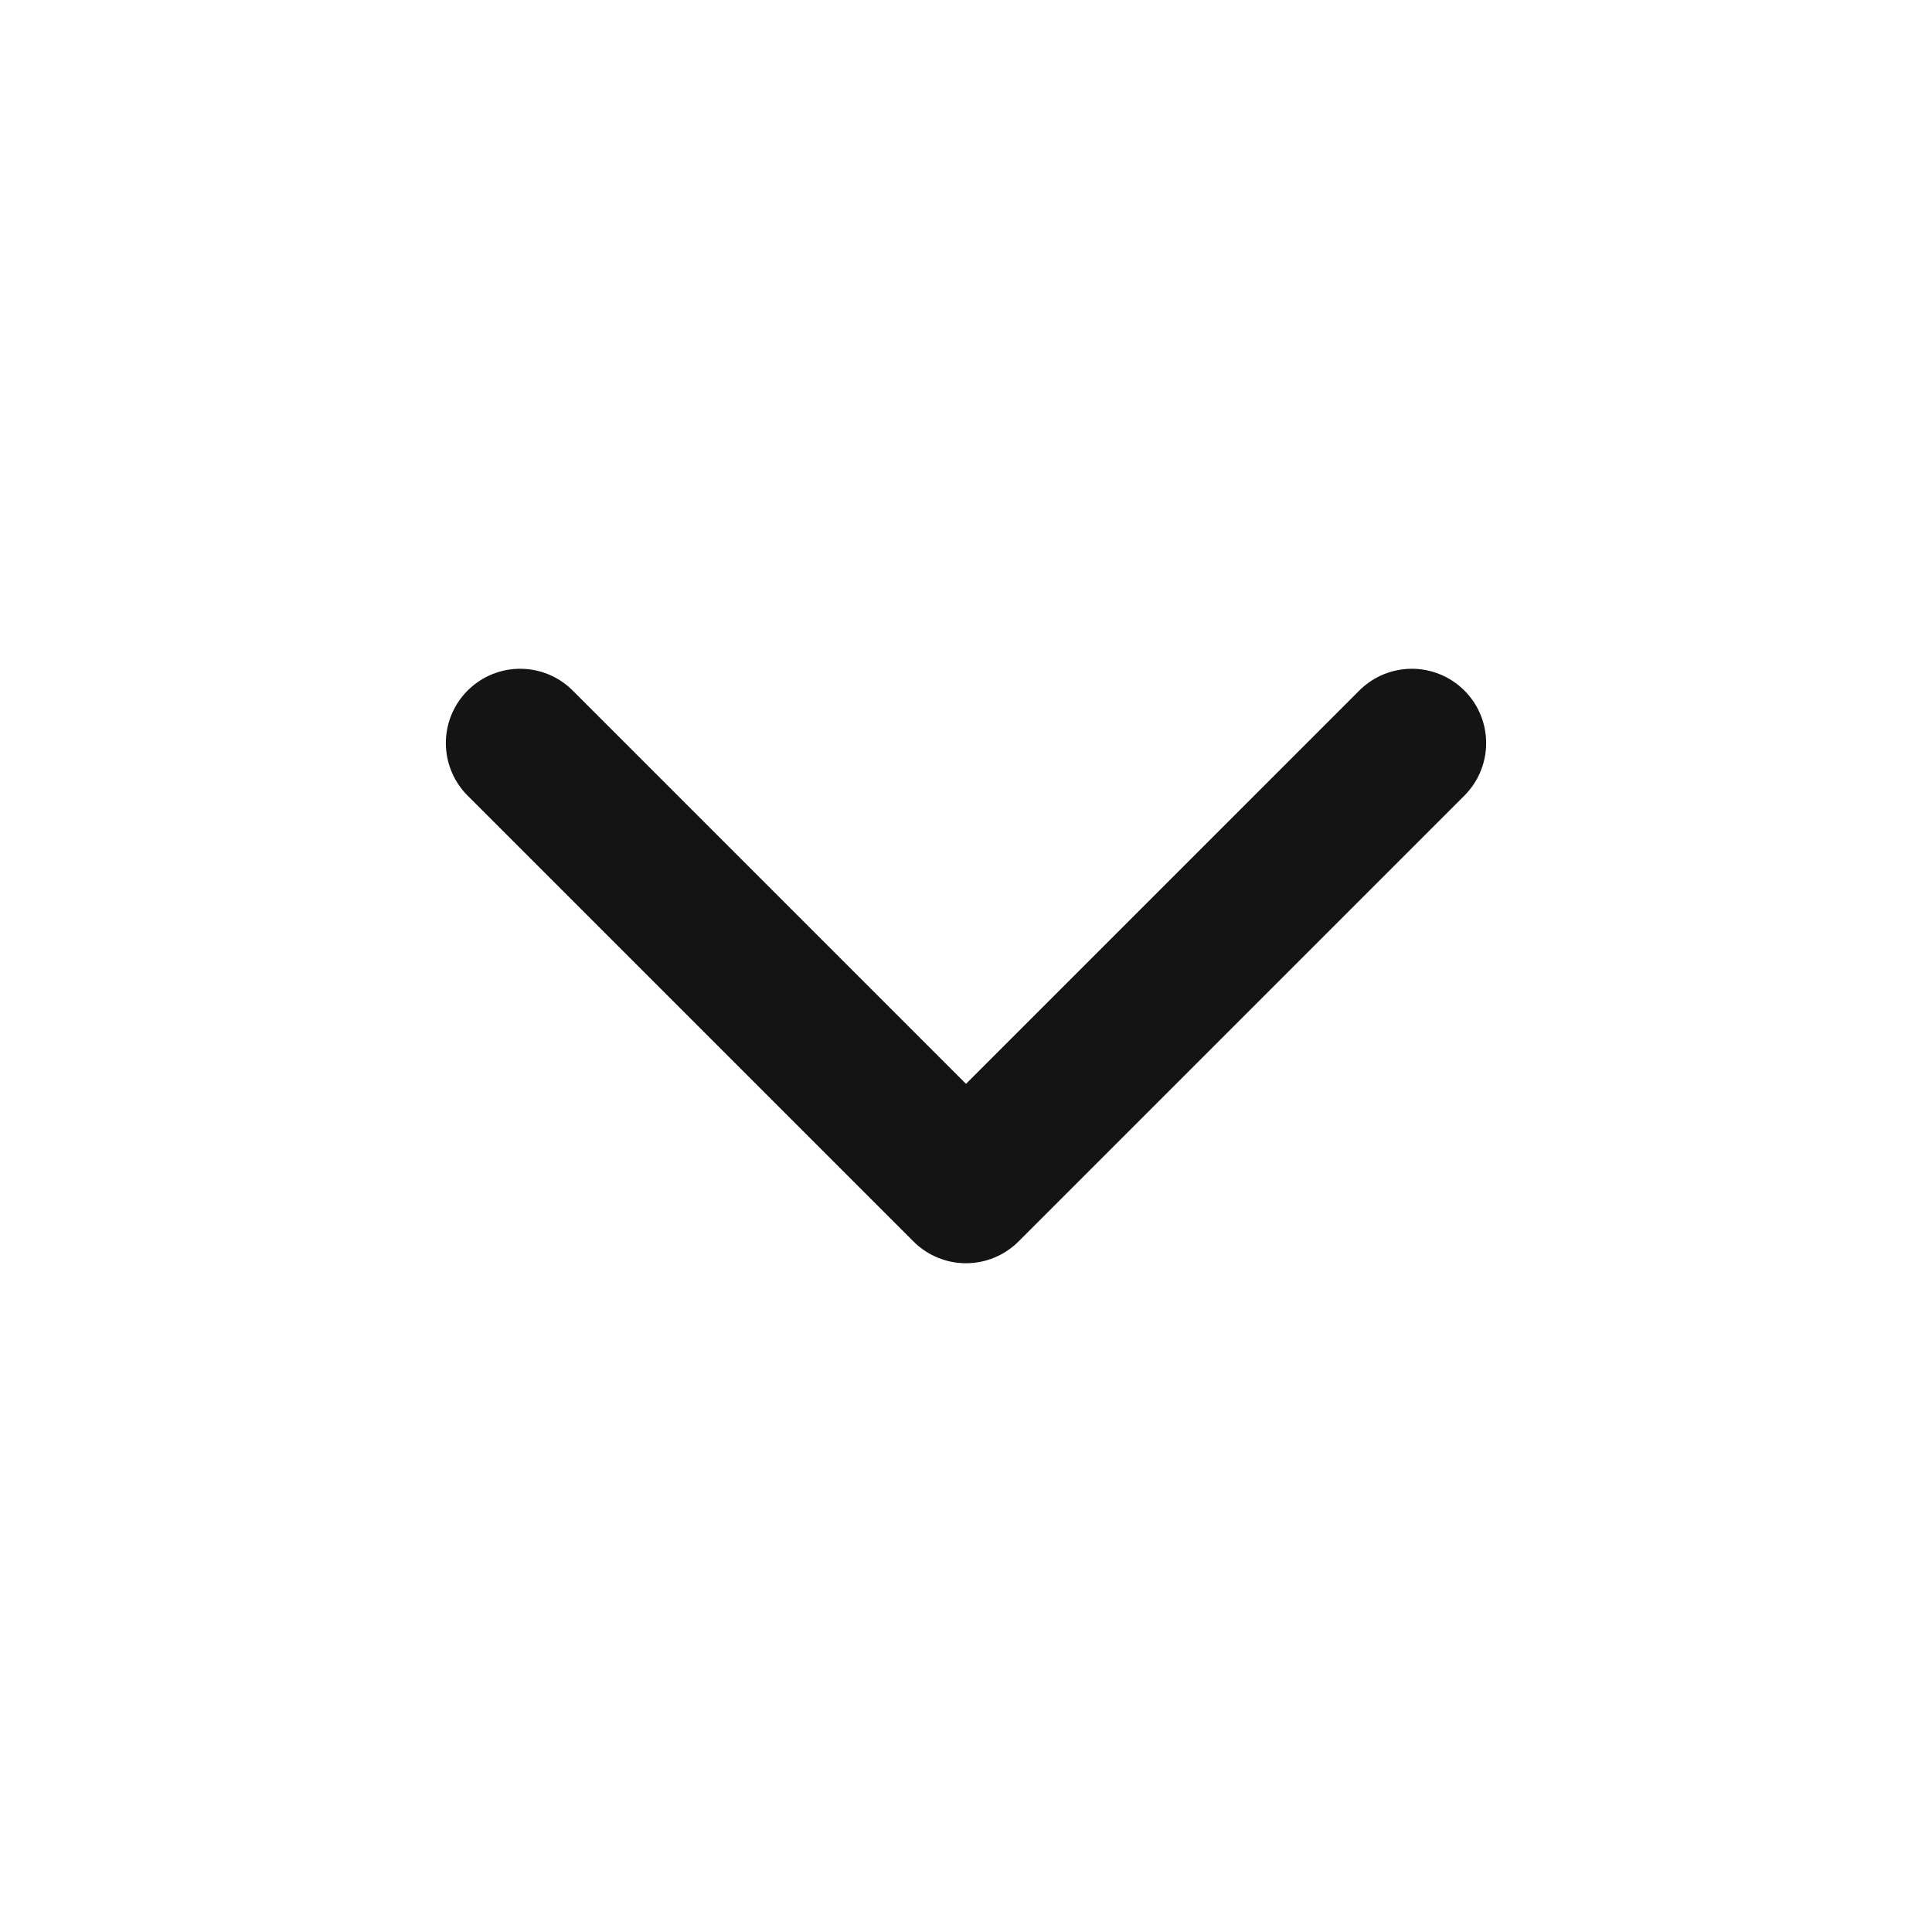 <svg width="26" height="26" viewBox="0 0 26 26" fill="none" xmlns="http://www.w3.org/2000/svg">
<path d="M7 10L13 16L19 10" stroke="#141414" stroke-width="2" stroke-linecap="round" stroke-linejoin="round"/>
</svg>
